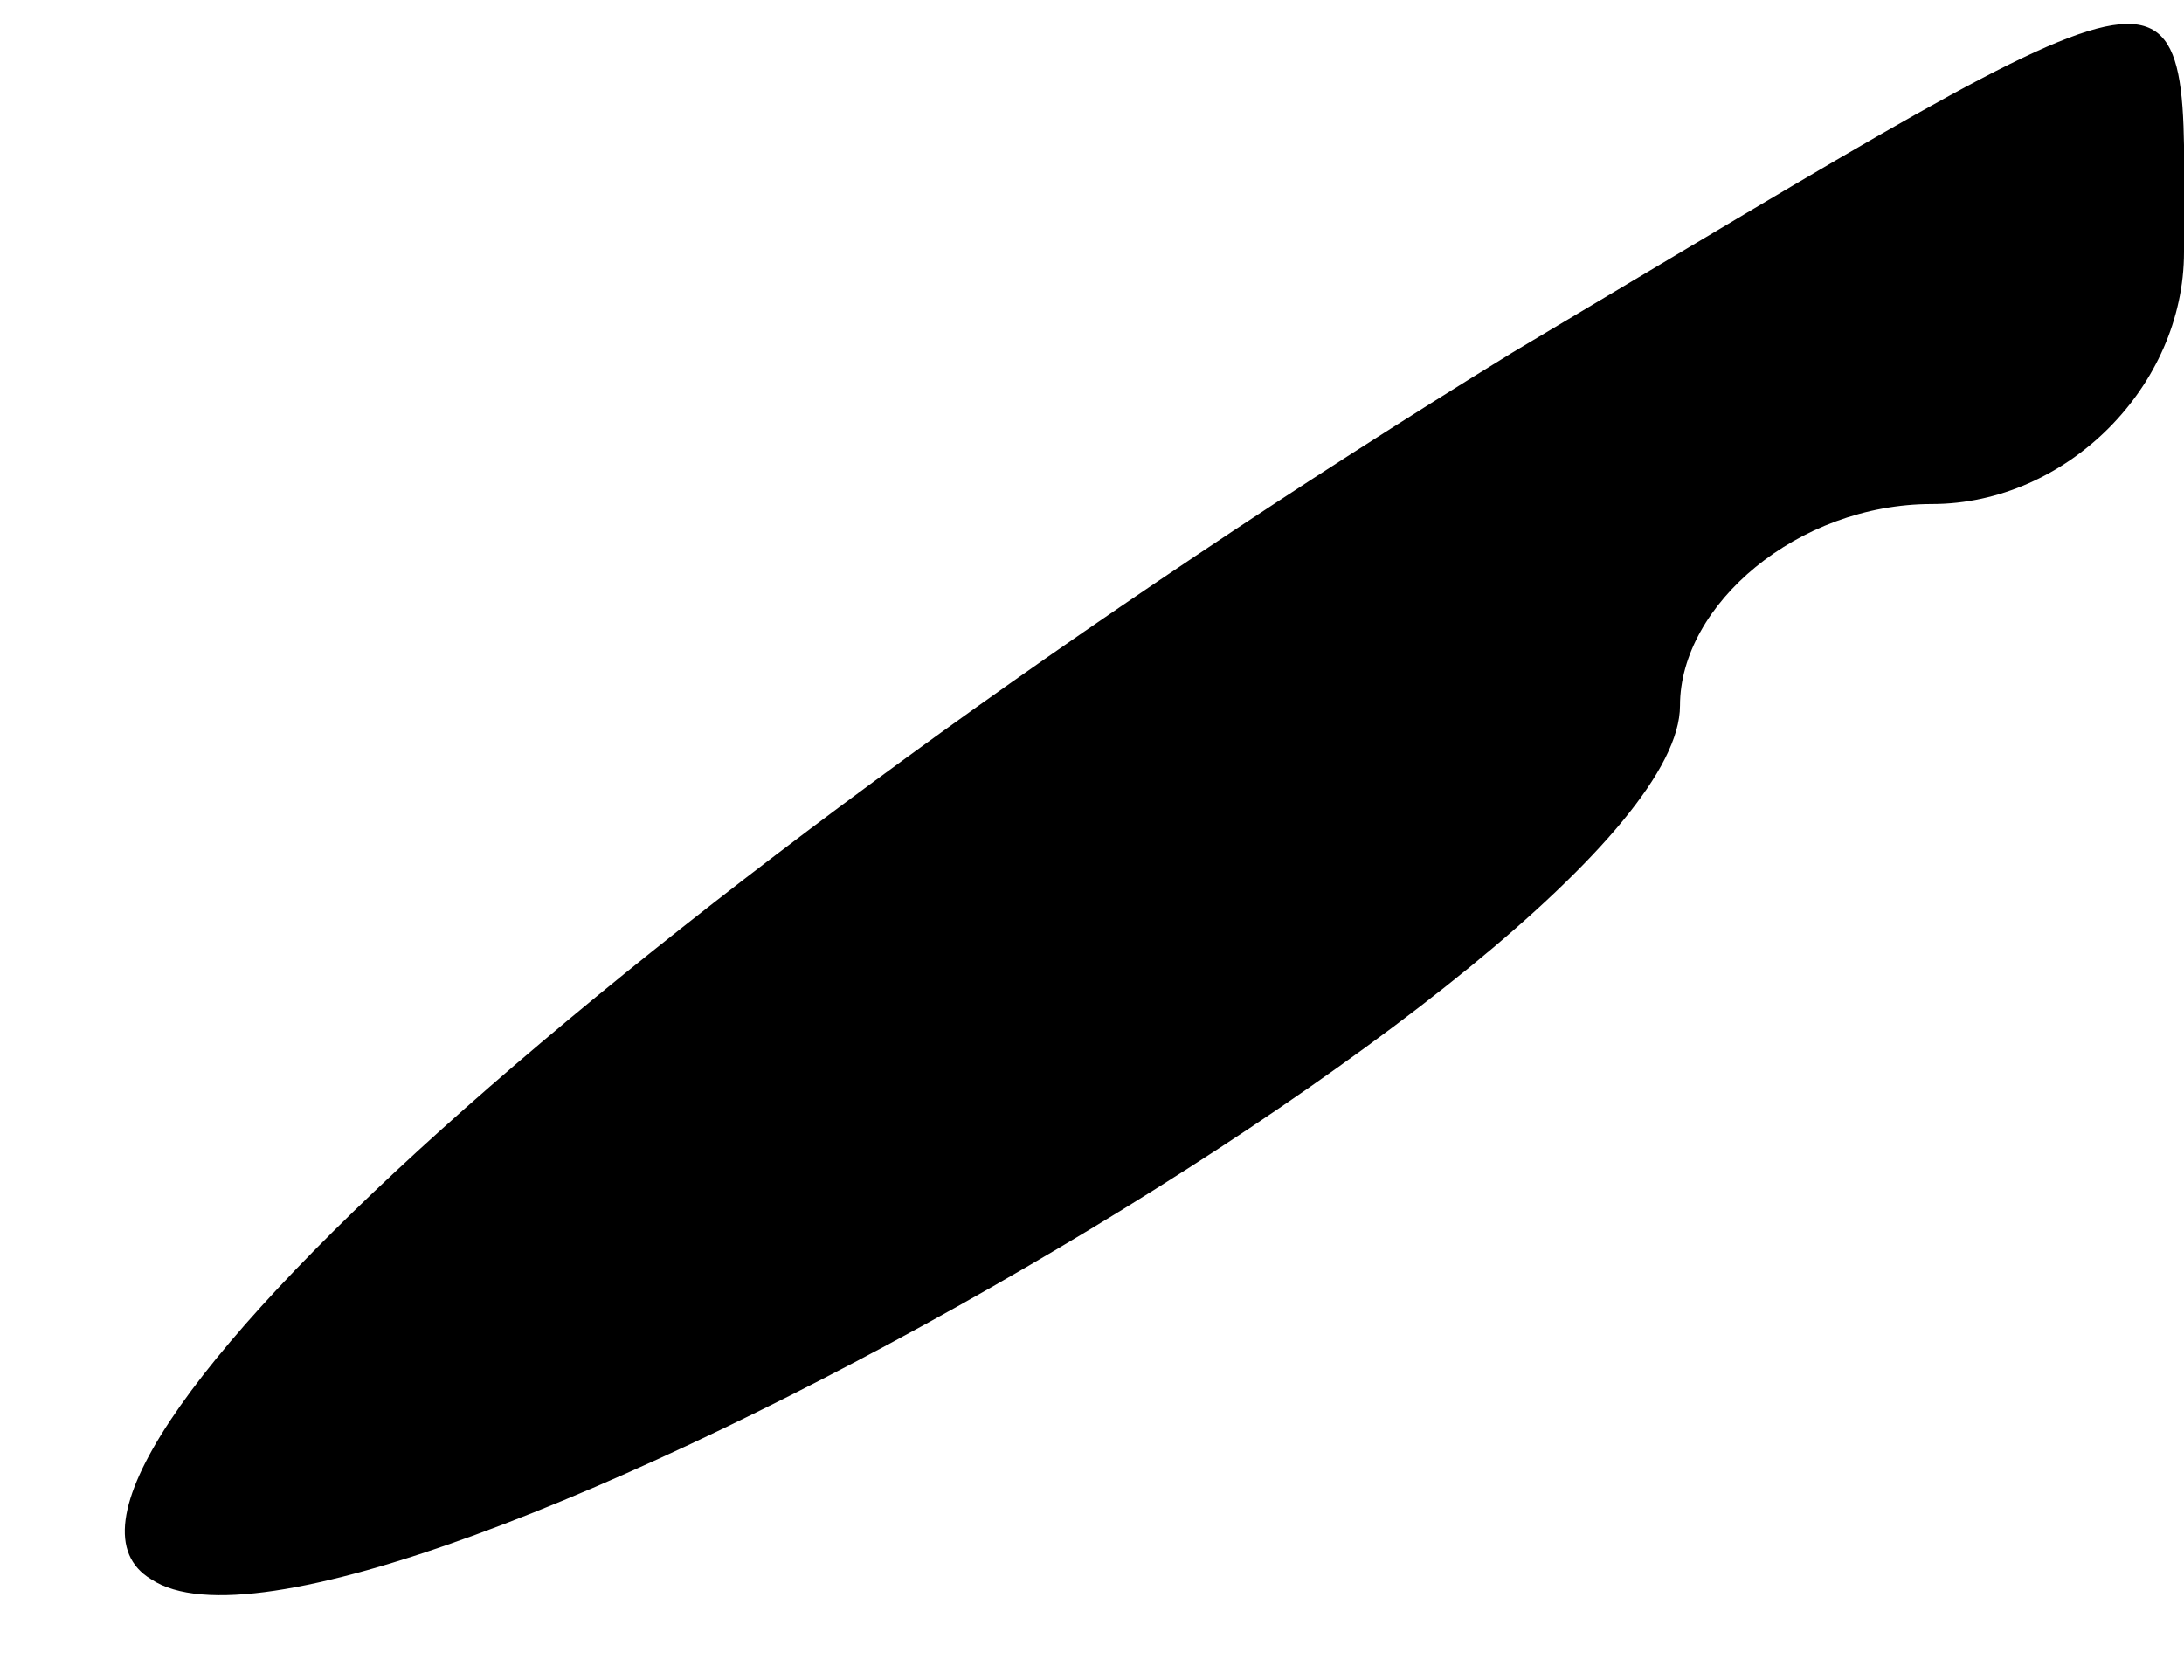 <?xml version="1.0" standalone="no"?>
<!DOCTYPE svg PUBLIC "-//W3C//DTD SVG 20010904//EN"
 "http://www.w3.org/TR/2001/REC-SVG-20010904/DTD/svg10.dtd">
<svg version="1.0" xmlns="http://www.w3.org/2000/svg"
 width="13pt" height="10pt" viewBox="0 0 13 10"
 preserveAspectRatio="xMidYMid meet">
<g transform="translate(0,10) scale(0.1,-0.1)"
fill="#000000" stroke="none">
<path fill="#000000" stroke="none" d="M90 79 c-52 -32 -91 -67 -81 -73 12 -8
91 37 91 52 0 6 7 12 15 12 8 0 15 7 15 15 0 19 2 19 -40 -6z"/>
</g>
</svg>
